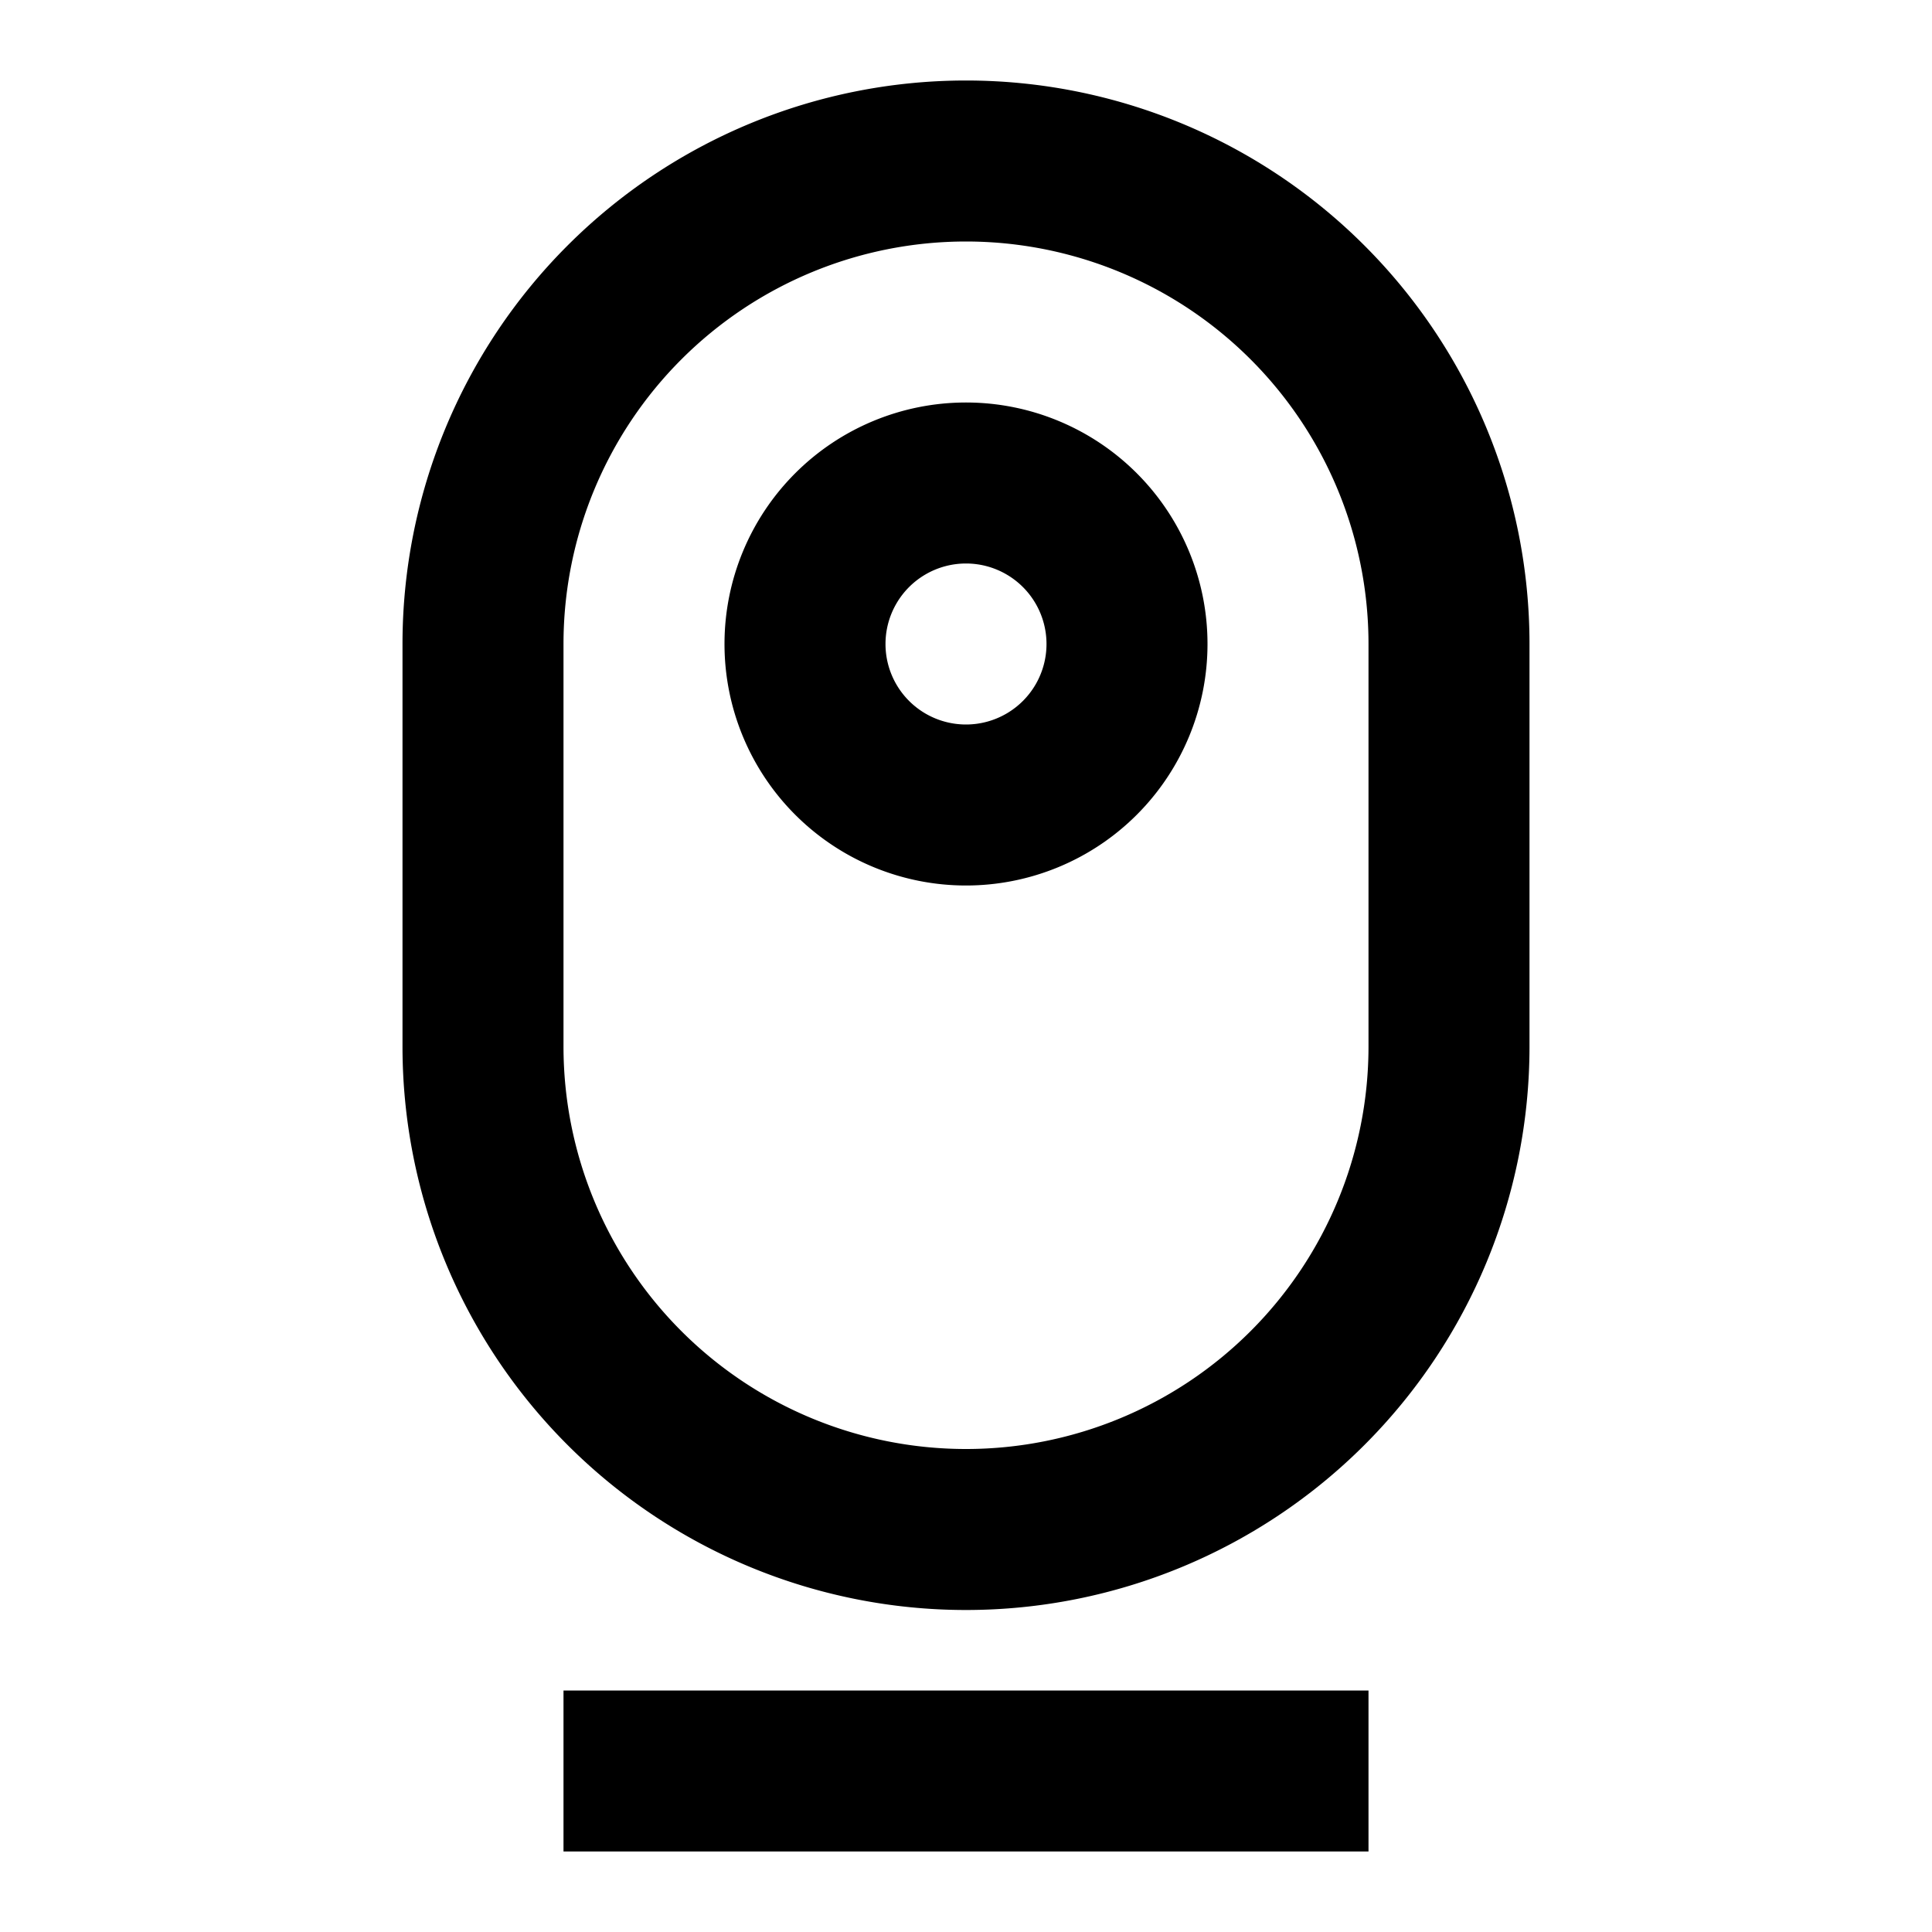<svg xmlns="http://www.w3.org/2000/svg" width="24" height="24" fill="none">
  <path
    fill="currentColor"
    d="M9 8a3 3 0 1 1 6 0 3 3 0 0 1-6 0m3-1a1 1 0 1 0 0 2 1 1 0 0 0 0-2"
  />
  <path
    fill="currentColor"
    d="M5 8a7 7 0 0 1 14 0v5a7 7 0 1 1-14 0zm7-5a5 5 0 0 0-5 5v5a5 5 0 0 0 10 0V8a5 5 0 0 0-5-5M7 21v2h10v-2z"
  />
</svg>
